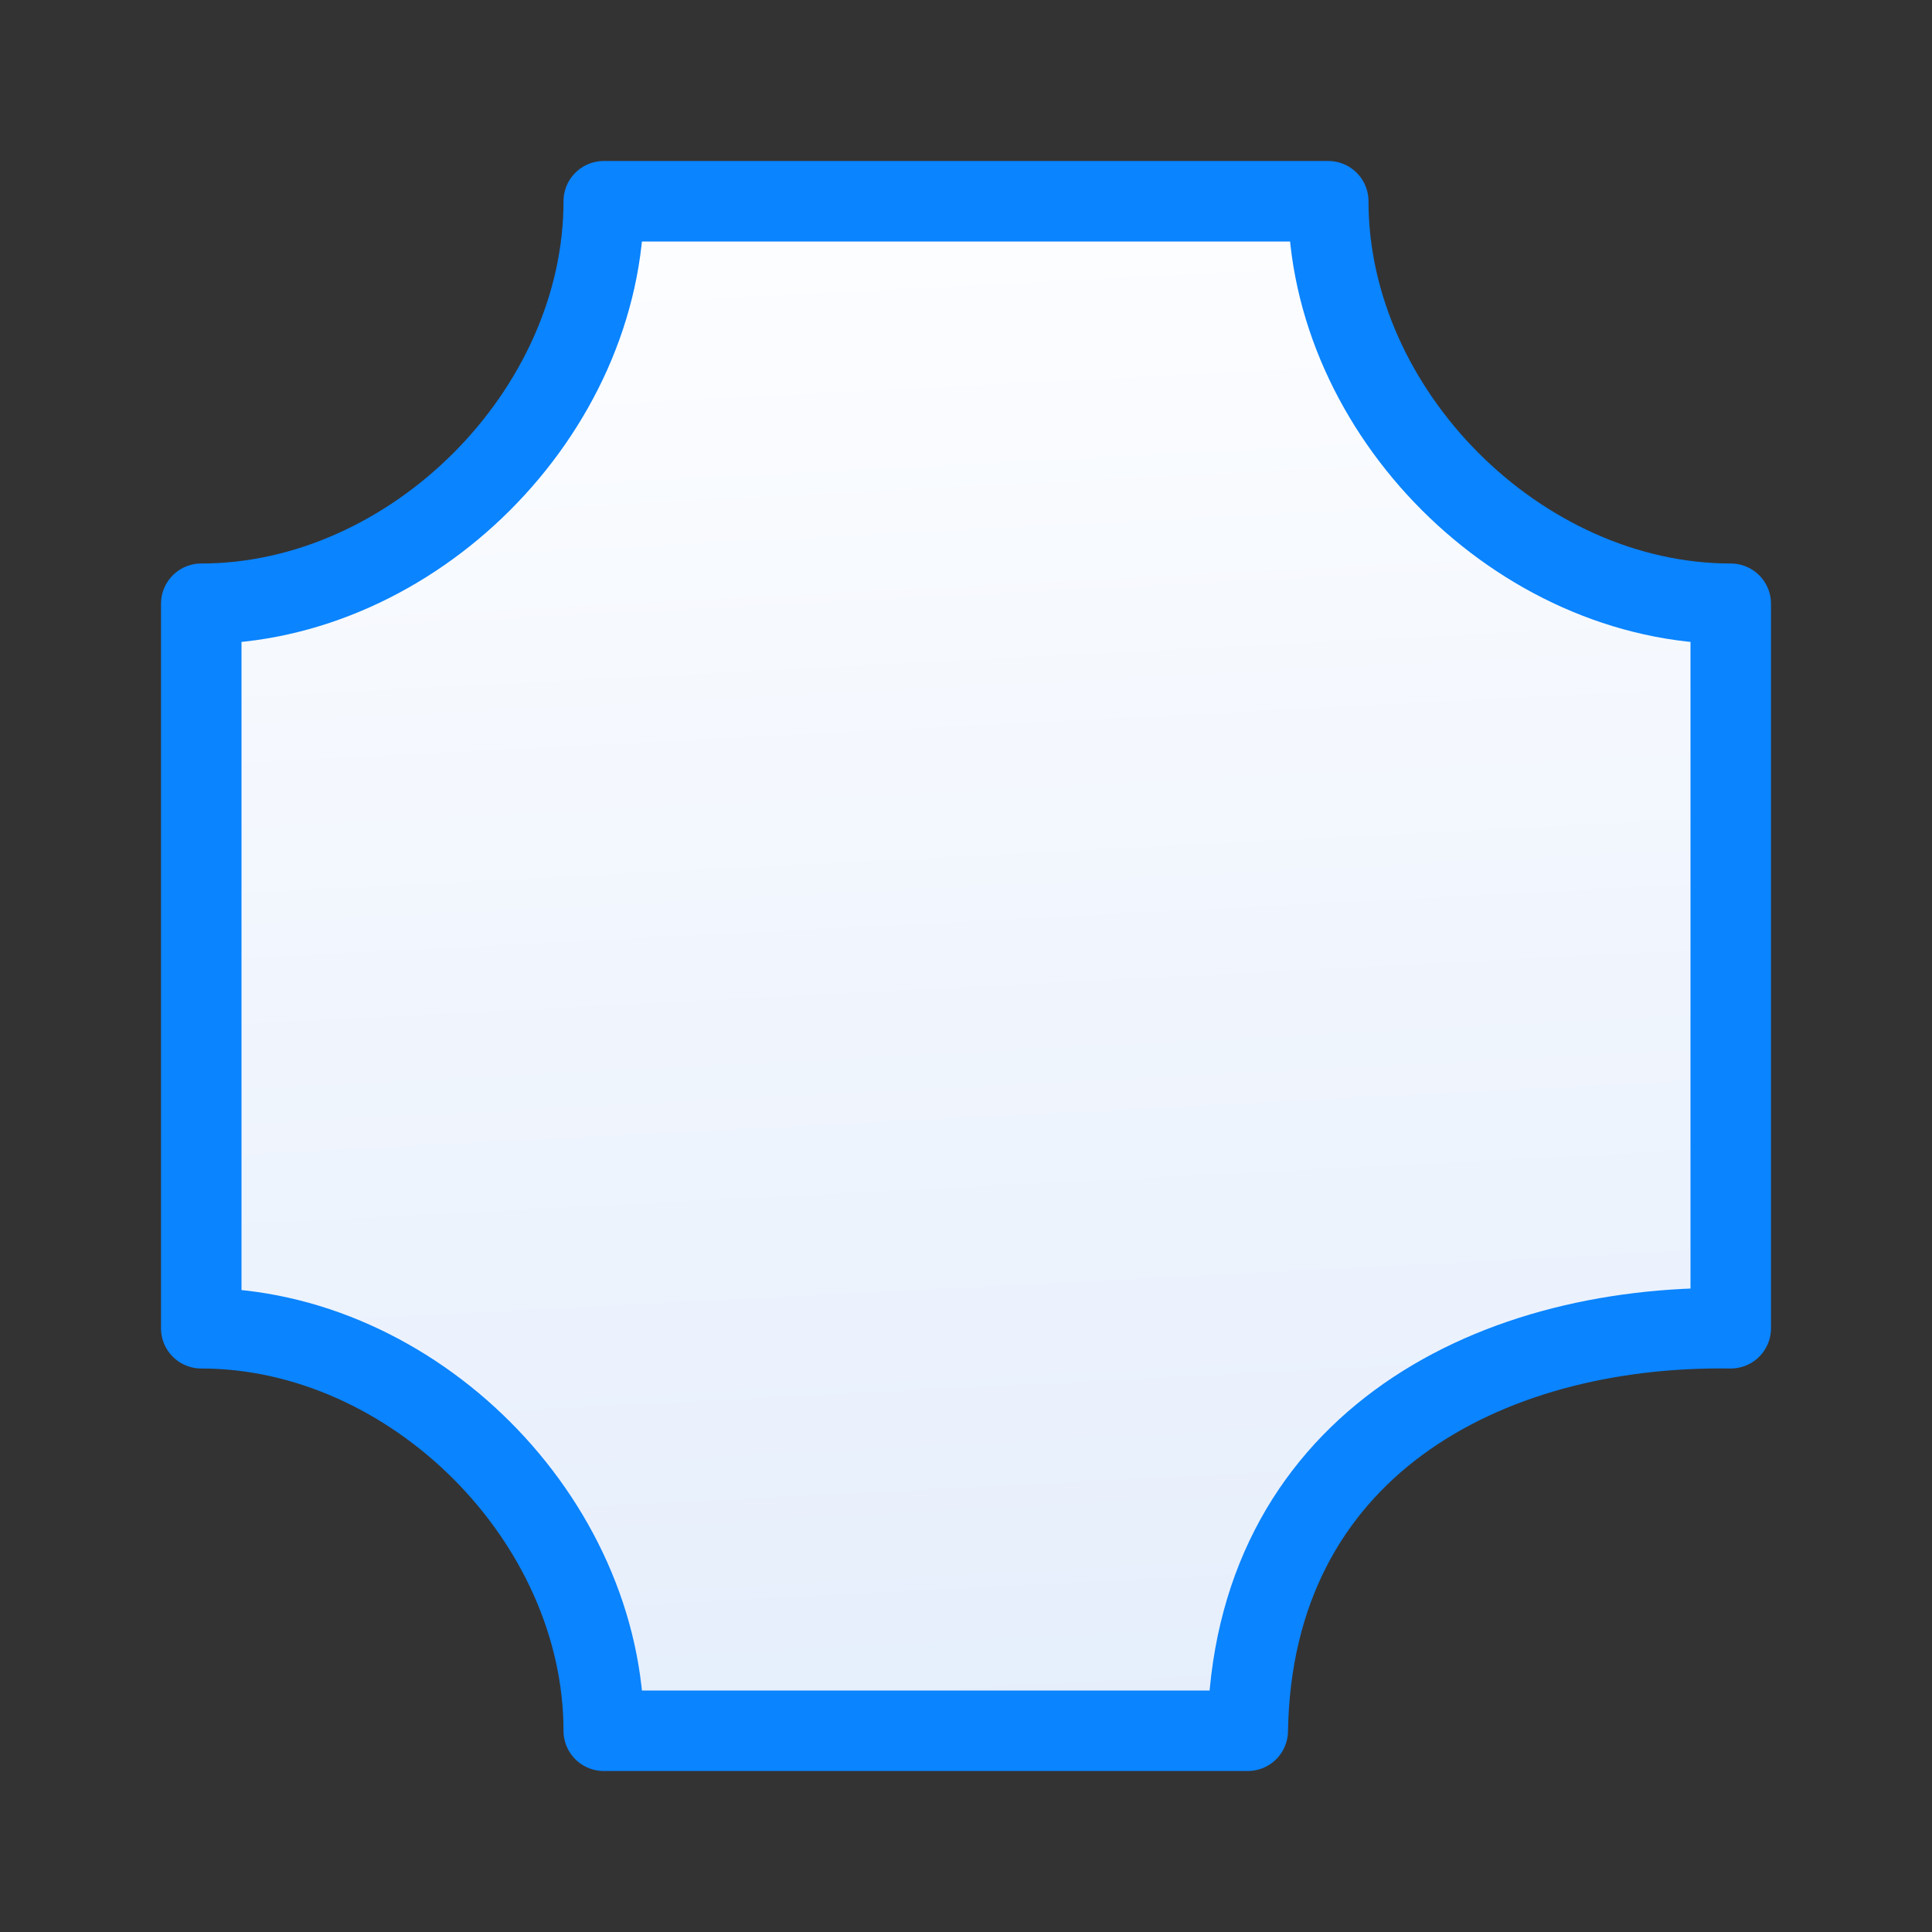 <svg viewBox="0 0 24 24" xmlns="http://www.w3.org/2000/svg" xmlns:xlink="http://www.w3.org/1999/xlink"><rect x="0" y="0" width="24" height="24" fill="#333333" stroke="none"/><linearGradient id="a" gradientUnits="userSpaceOnUse" x1="12.576" x2="11.627" y1="21.559" y2="2.949"><stop offset="0" stop-color="#e5eefc"/><stop offset="1" stop-color="#fcfdff"/></linearGradient><path d="m7.5 2.5c0 2.623-2.377 5-5 5v9c2.623 0 5 2.377 5 5h8c.058-3.5 2.935-5.043 6-5v-9c-2.623 0-5-2.377-5-5z" fill="url(#a)" stroke="#0a84ff" stroke-linecap="round" stroke-linejoin="round"/></svg>